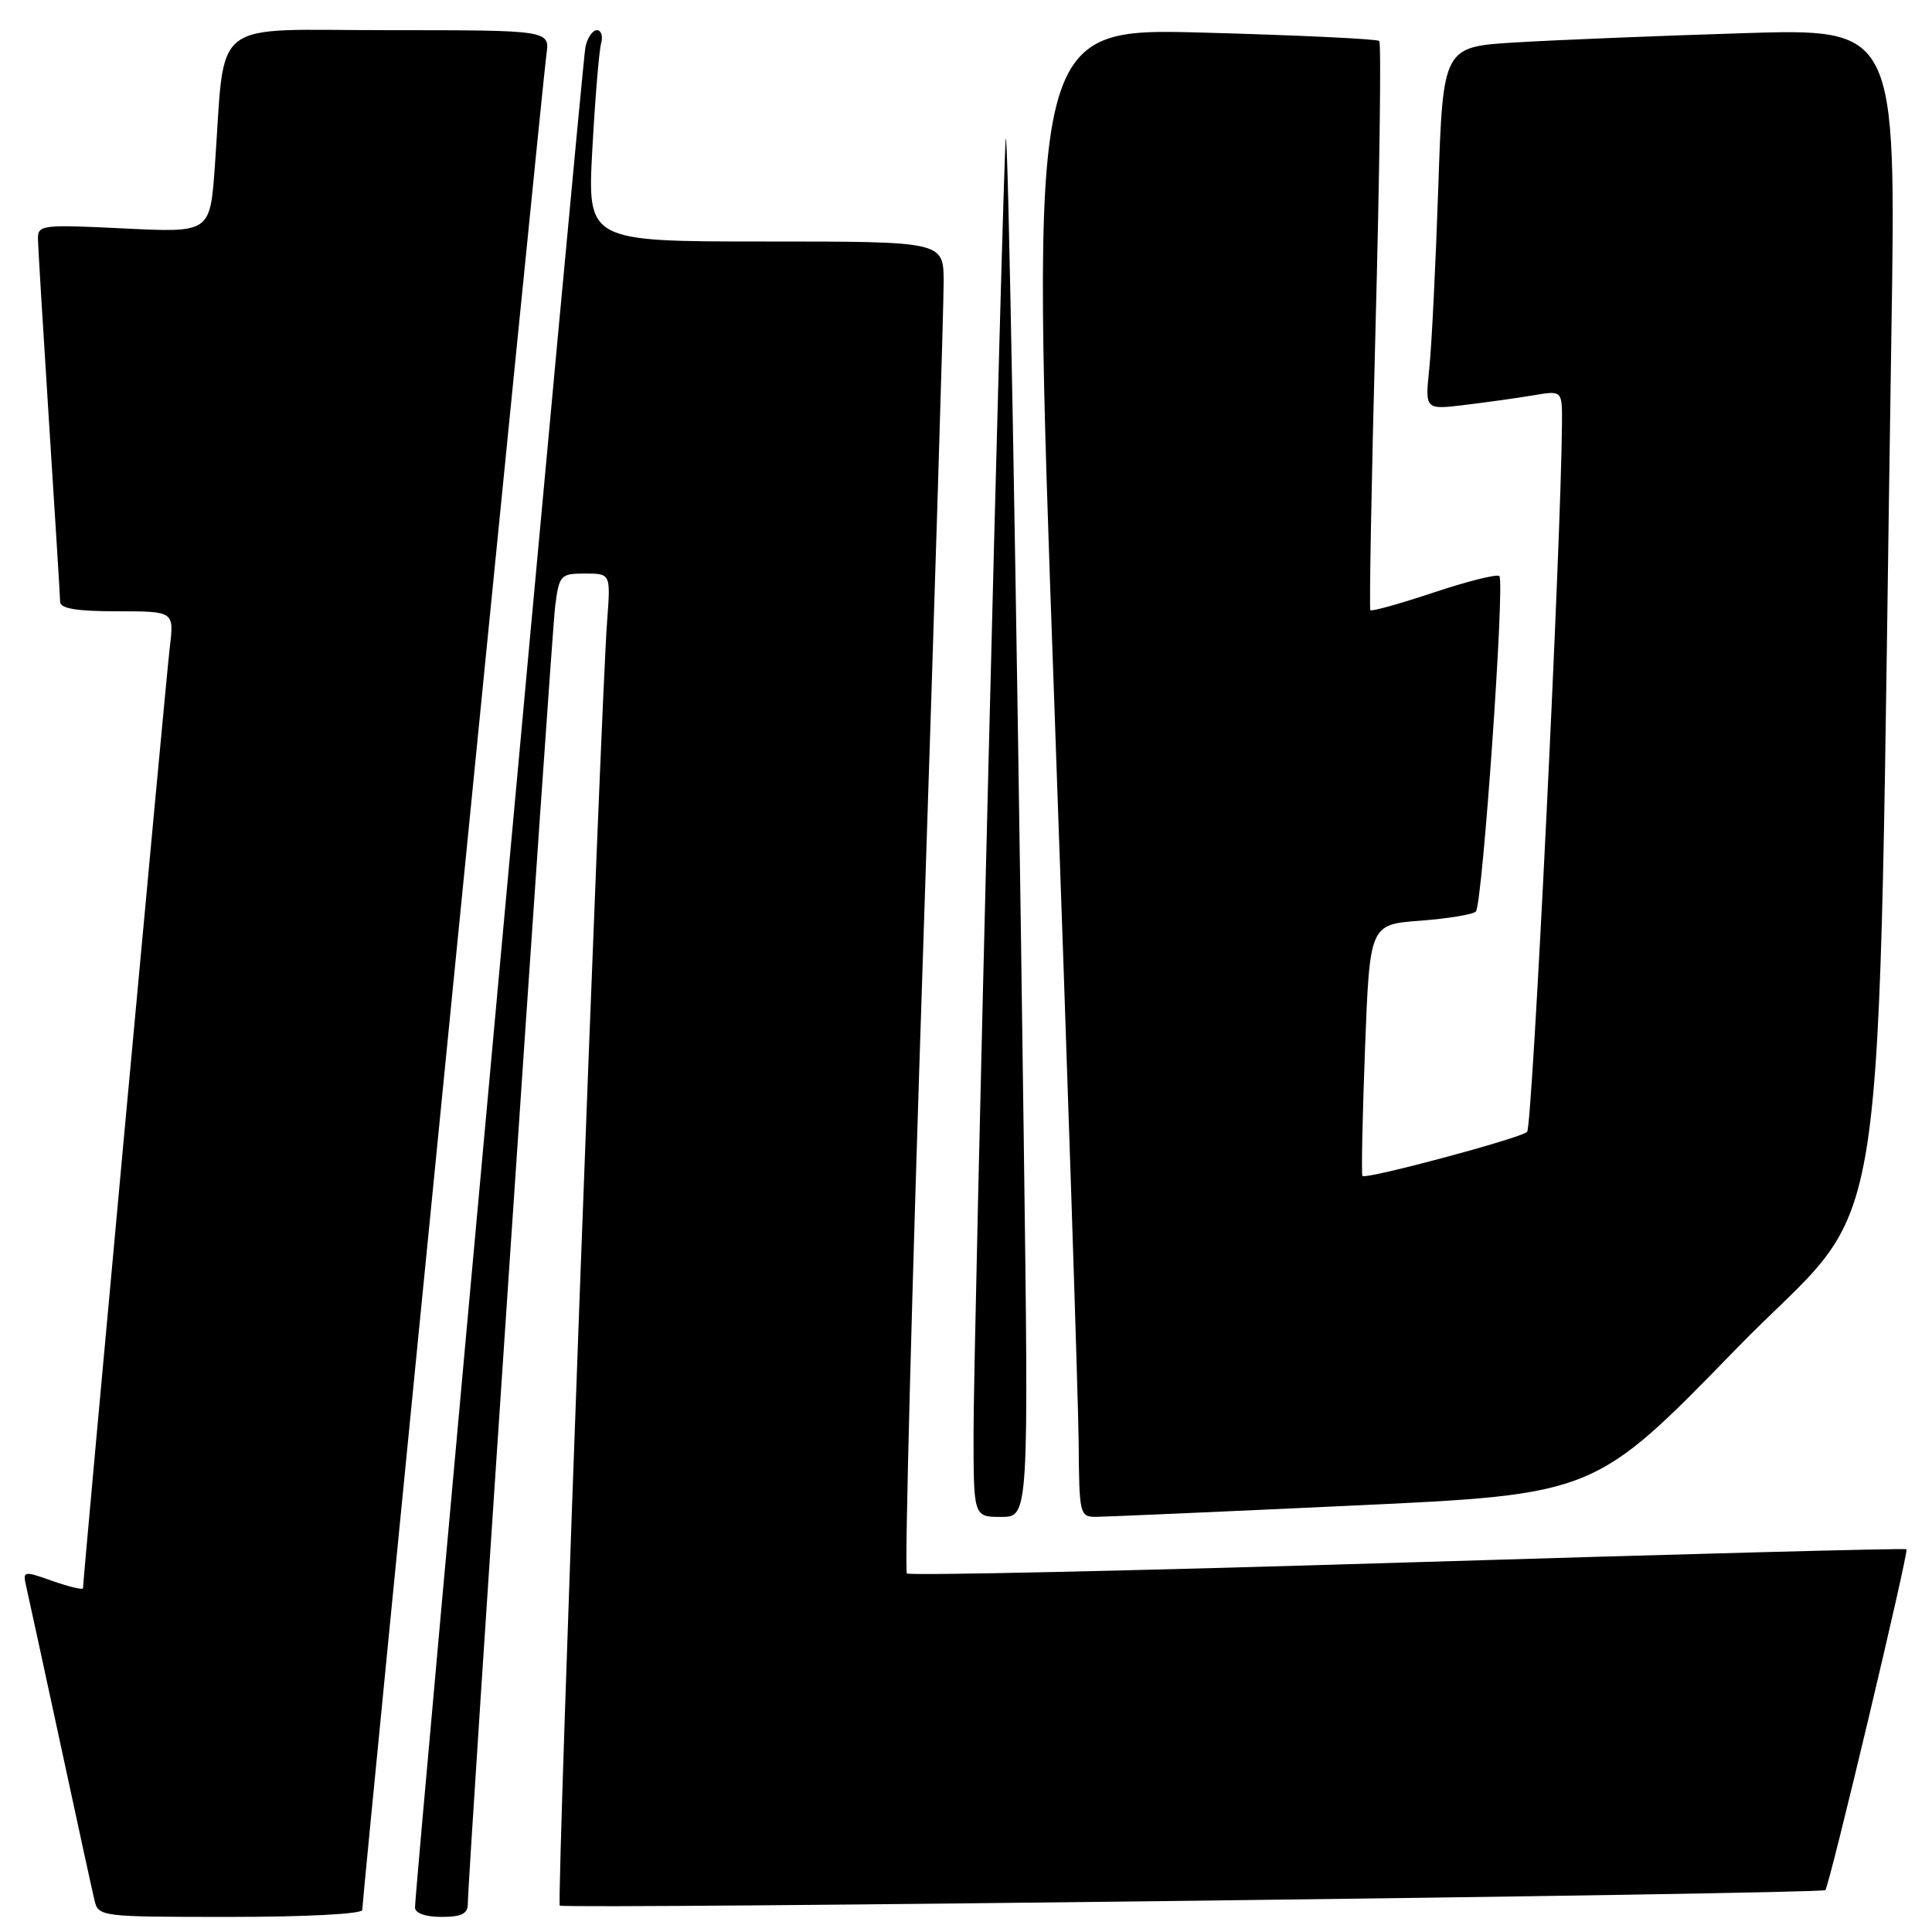 <?xml version="1.0" encoding="UTF-8" standalone="no"?>
<!DOCTYPE svg PUBLIC "-//W3C//DTD SVG 1.1//EN" "http://www.w3.org/Graphics/SVG/1.1/DTD/svg11.dtd" >
<svg xmlns="http://www.w3.org/2000/svg" xmlns:xlink="http://www.w3.org/1999/xlink" version="1.1" viewBox="0 0 256 256">
 <g >
 <path fill="currentColor"
d=" M 48.00 253.08 C 48.00 251.48 71.90 10.66 72.40 7.25 C 72.87 4.00 72.87 4.00 51.53 4.00 C 27.38 4.00 29.91 2.01 28.46 22.16 C 27.83 30.83 27.83 30.83 16.42 30.27 C 5.67 29.74 5.00 29.81 5.03 31.60 C 5.04 32.65 5.71 43.62 6.50 56.00 C 7.29 68.38 7.96 79.06 7.97 79.75 C 7.99 80.64 10.19 81.00 15.53 81.00 C 23.07 81.00 23.07 81.00 22.50 85.75 C 22.00 89.86 11.00 209.19 11.00 210.45 C 11.00 210.70 9.20 210.27 6.99 209.50 C 3.06 208.11 2.99 208.12 3.49 210.29 C 3.77 211.51 5.79 220.82 7.99 231.00 C 10.18 241.18 12.21 250.51 12.51 251.75 C 13.03 253.98 13.22 254.00 30.52 254.00 C 40.52 254.00 48.00 253.61 48.00 253.08 Z  M 61.99 252.25 C 61.98 248.70 73.04 84.35 73.57 80.25 C 74.10 76.19 74.28 76.00 77.52 76.00 C 80.92 76.00 80.92 76.00 80.45 82.25 C 79.56 94.01 73.73 252.06 74.17 252.50 C 74.68 253.01 241.32 250.97 241.87 250.45 C 242.39 249.95 252.95 205.61 252.62 205.28 C 252.47 205.13 222.73 205.92 186.53 207.03 C 150.33 208.14 120.46 208.80 120.16 208.49 C 119.85 208.18 120.83 170.71 122.34 125.22 C 123.84 79.72 125.06 40.14 125.04 37.25 C 125.00 32.00 125.00 32.00 101.41 32.00 C 77.82 32.00 77.82 32.00 78.49 19.75 C 78.86 13.01 79.38 6.71 79.65 5.75 C 79.92 4.79 79.66 4.00 79.09 4.00 C 78.51 4.00 77.83 5.01 77.57 6.25 C 77.12 8.39 54.98 250.15 54.99 252.75 C 55.00 253.51 56.37 254.00 58.50 254.00 C 61.17 254.00 62.00 253.58 61.99 252.25 Z  M 135.65 150.75 C 134.68 77.19 133.55 15.06 133.26 18.50 C 132.84 23.53 129.00 177.72 129.00 189.75 C 129.00 201.00 129.00 201.00 132.66 201.00 C 136.32 201.00 136.32 201.00 135.65 150.75 Z  M 179.40 199.49 C 211.31 198.01 211.31 198.01 230.03 178.76 C 250.97 157.21 248.62 172.58 250.62 44.13 C 251.25 3.76 251.25 3.76 230.87 4.40 C 219.67 4.75 206.16 5.30 200.85 5.62 C 191.21 6.20 191.21 6.20 190.58 24.85 C 190.23 35.11 189.70 45.93 189.38 48.90 C 188.82 54.30 188.82 54.30 194.16 53.65 C 197.10 53.29 201.19 52.72 203.25 52.37 C 207.00 51.74 207.00 51.74 206.97 56.12 C 206.86 71.87 203.05 149.34 202.35 149.98 C 201.40 150.85 180.97 156.32 180.53 155.82 C 180.37 155.64 180.53 148.07 180.87 139.00 C 181.50 122.50 181.50 122.50 188.17 122.00 C 191.84 121.72 195.16 121.18 195.56 120.78 C 196.43 119.90 199.43 77.09 198.67 76.33 C 198.37 76.04 194.47 77.01 190.00 78.50 C 185.53 79.99 181.74 81.05 181.58 80.85 C 181.42 80.66 181.73 63.72 182.27 43.21 C 182.81 22.70 183.03 5.70 182.76 5.43 C 182.49 5.16 171.97 4.66 159.39 4.32 C 136.50 3.70 136.50 3.70 139.68 92.60 C 141.43 141.49 142.89 185.89 142.93 191.25 C 143.00 200.68 143.07 201.00 145.25 200.99 C 146.49 200.98 161.86 200.31 179.40 199.49 Z "/>
</g>
</svg>
